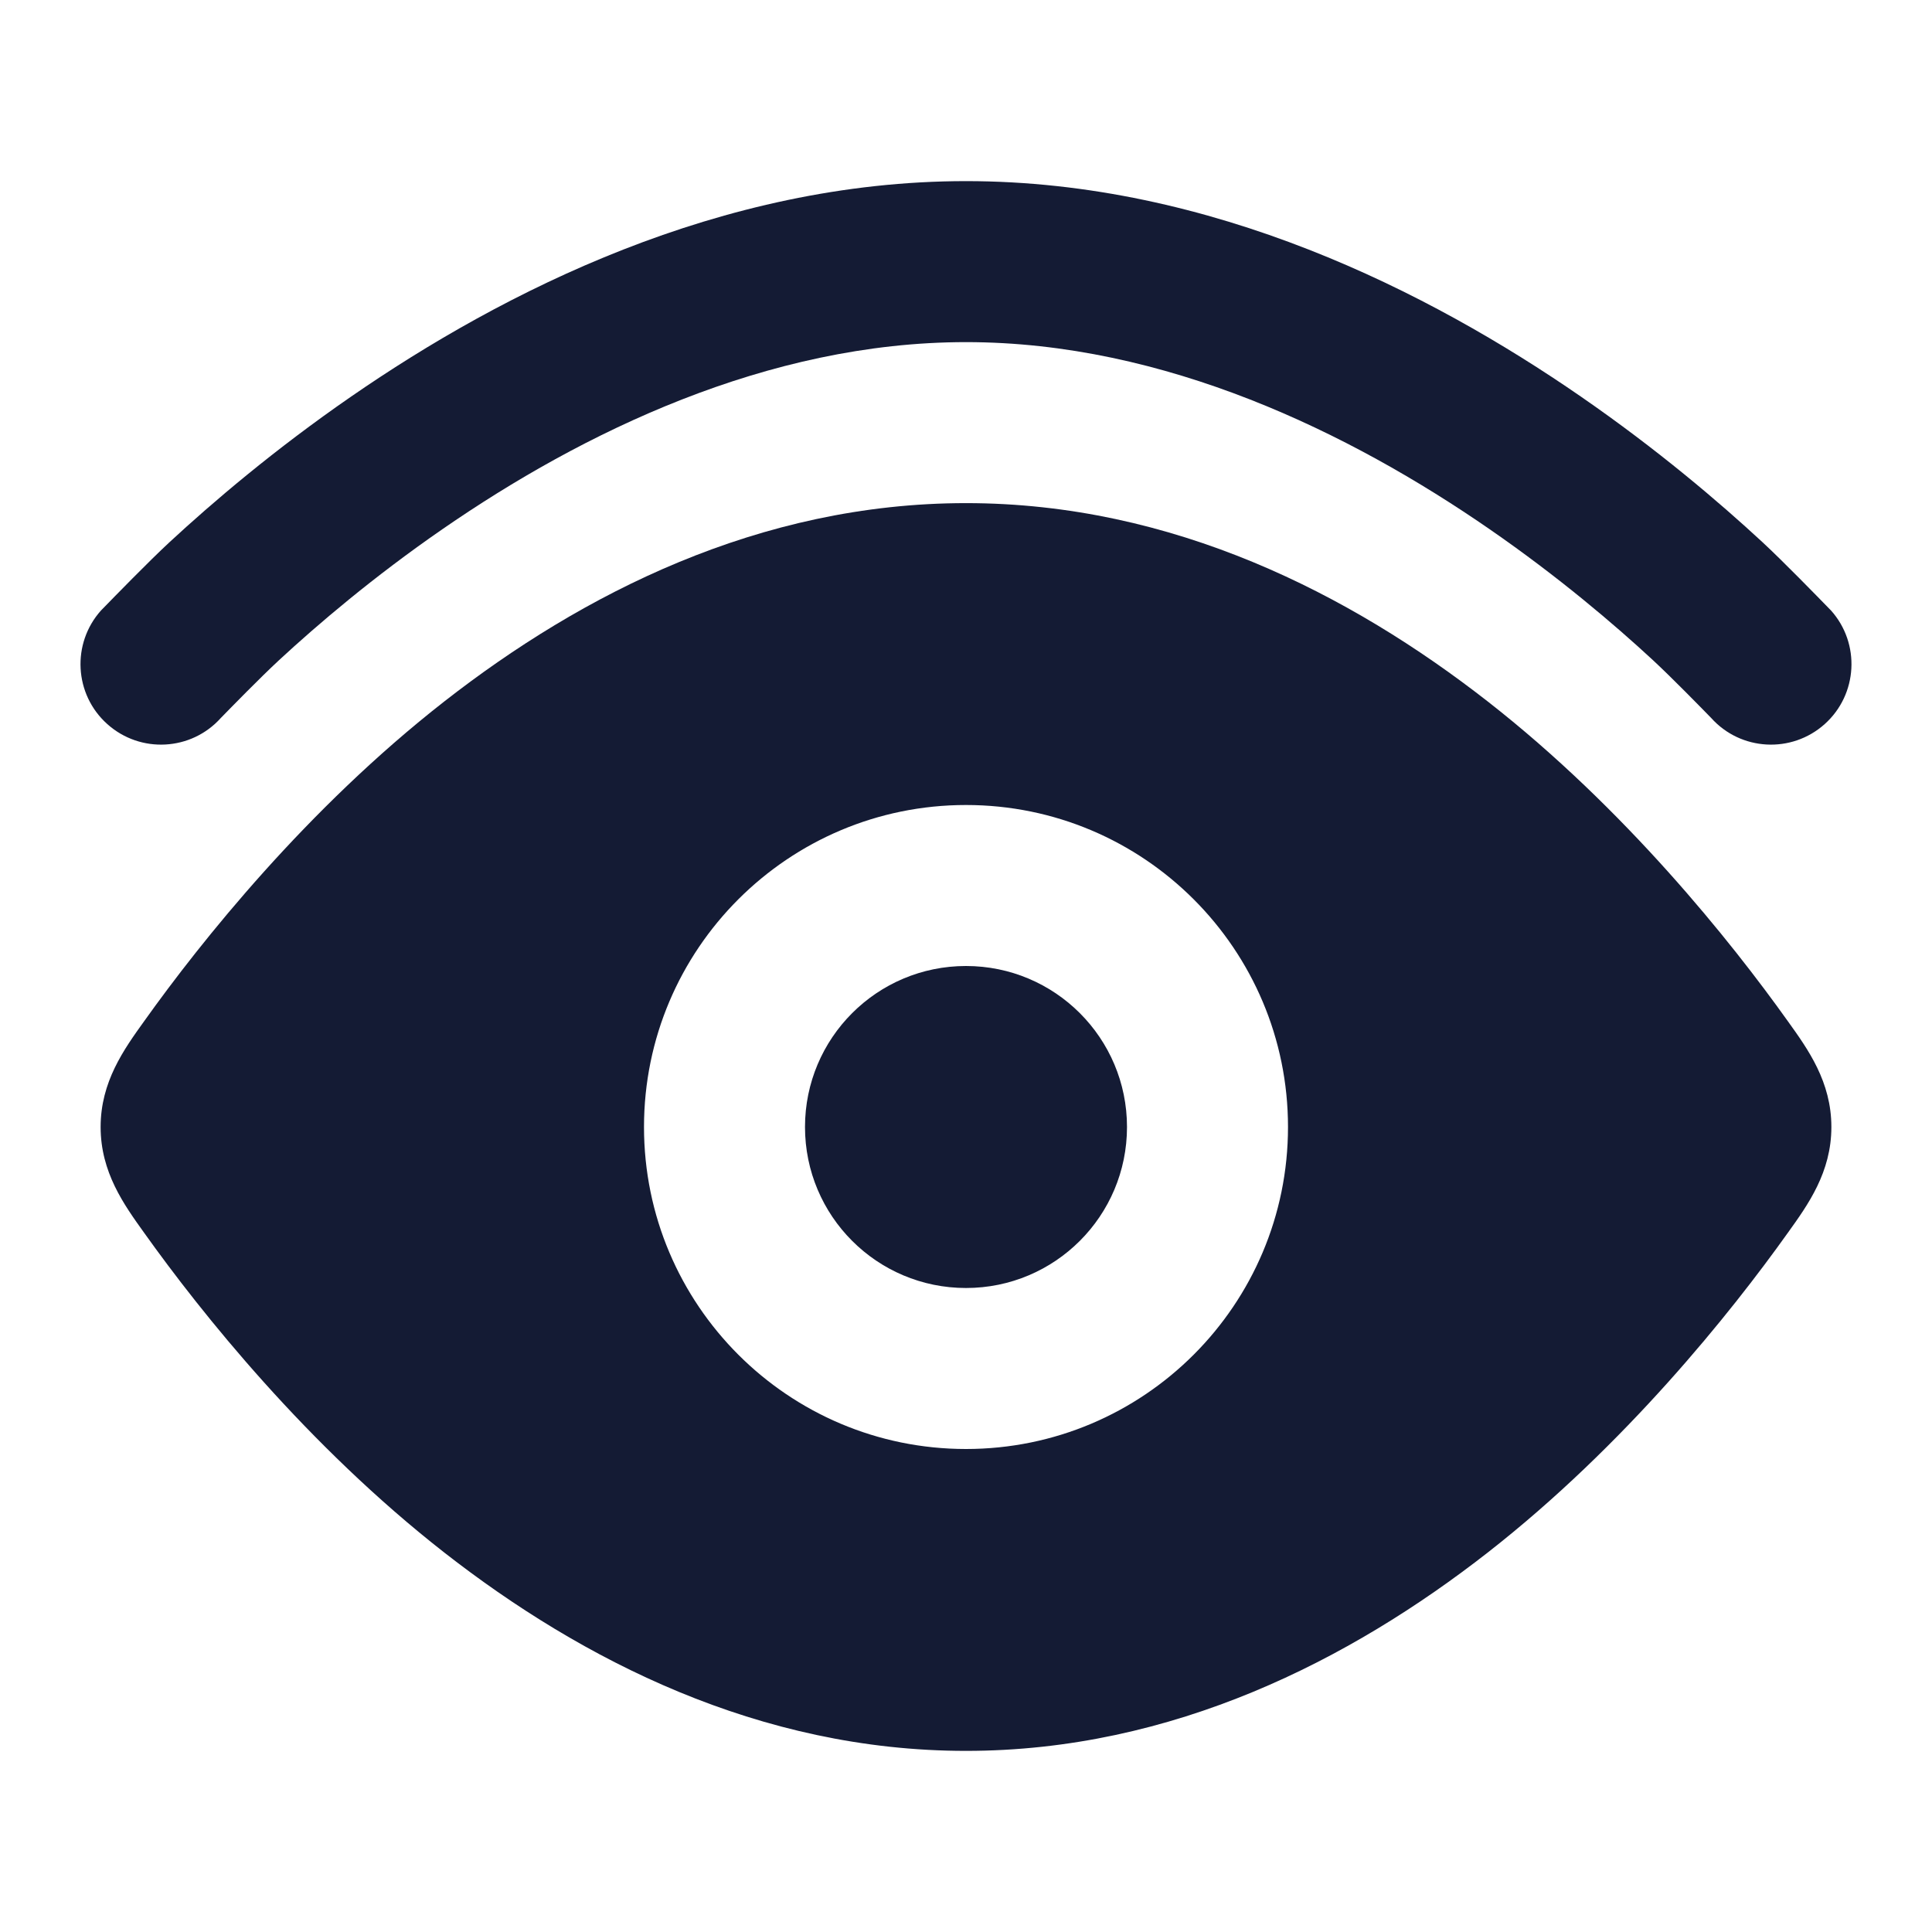 <svg width="24" height="24" viewBox="0 0 24 24" fill="none" xmlns="http://www.w3.org/2000/svg">
<path d="M19.639 4.927C17.754 3.625 15.052 2.25 12 2.25C8.948 2.25 6.246 3.625 4.361 4.927C3.408 5.585 2.639 6.242 2.106 6.735C1.846 6.976 1.422 7.412 1.267 7.571L1.255 7.583C0.887 7.994 0.921 8.627 1.333 8.995C1.744 9.363 2.376 9.329 2.744 8.918L2.745 8.917C2.868 8.791 3.226 8.424 3.465 8.202C3.945 7.758 4.64 7.165 5.497 6.573C7.231 5.375 9.53 4.25 12 4.25C14.47 4.25 16.769 5.375 18.503 6.573C19.36 7.165 20.055 7.758 20.535 8.202C20.774 8.424 21.133 8.792 21.256 8.918C21.624 9.329 22.256 9.363 22.667 8.995C23.078 8.627 23.113 7.994 22.745 7.583L22.733 7.571C22.578 7.412 22.154 6.976 21.894 6.735C21.361 6.242 20.592 5.585 19.639 4.927Z" fill="#141B34"/>
<path fill-rule="evenodd" clip-rule="evenodd" d="M12 6.25C9.429 6.25 7.226 7.381 5.52 8.713C3.813 10.046 2.498 11.694 1.792 12.684C1.539 13.036 1.25 13.438 1.25 14C1.25 14.562 1.539 14.964 1.792 15.316C2.498 16.306 3.813 17.954 5.52 19.287C7.226 20.619 9.429 21.75 12 21.75C14.57 21.75 16.774 20.619 18.48 19.287C20.187 17.954 21.502 16.306 22.208 15.316C22.461 14.964 22.75 14.562 22.75 14C22.75 13.438 22.461 13.036 22.208 12.684C21.502 11.694 20.187 10.046 18.48 8.713C16.774 7.381 14.57 6.25 12 6.25ZM10 14C10 15.105 10.895 16 12 16C13.105 16 14 15.105 14 14C14 12.895 13.105 12 12 12C10.895 12 10 12.895 10 14ZM12 18C9.791 18 8 16.209 8 14C8 11.791 9.791 10 12 10C14.209 10 16 11.791 16 14C16 16.209 14.209 18 12 18Z" fill="#141B34"/>
</svg>

